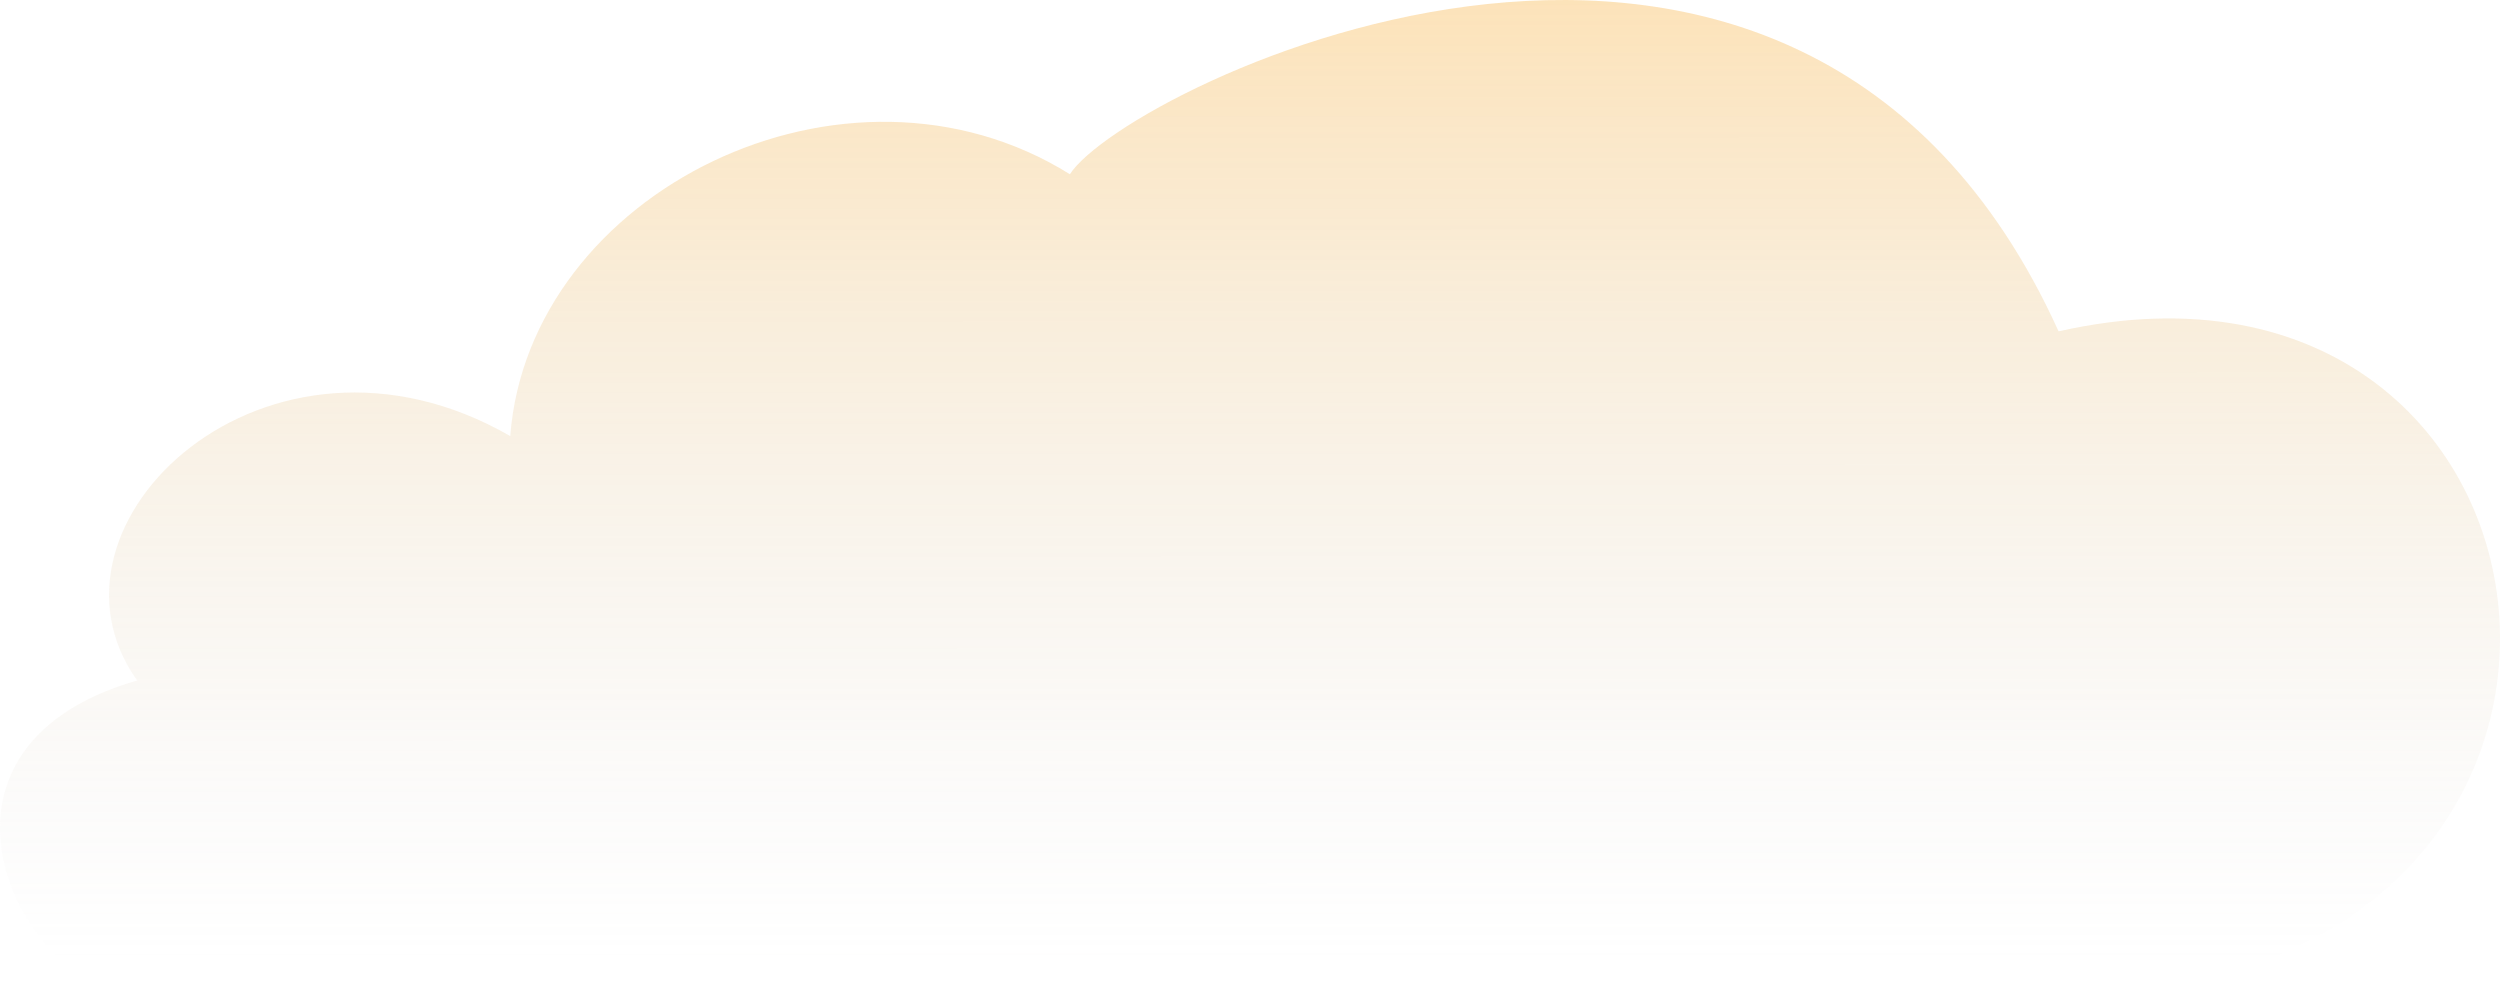 <svg width="284" height="113" viewBox="0 0 284 113" fill="none" xmlns="http://www.w3.org/2000/svg">
<path d="M15.579 113H233.855C305.907 113 295.313 23.759 233.855 37.641C204.187 -27.802 127.896 9.877 121.539 19.793C96.108 3.928 60.085 21.776 57.963 49.54C30.414 33.675 2.867 59.455 15.579 77.303C-11.967 85.236 2.867 113 15.579 113Z" fill="url(#paint0_linear_206_109)" fill-opacity="0.4"/>
<defs>
<linearGradient id="paint0_linear_206_109" x1="142" y1="-9.335" x2="142.009" y2="109.07" gradientUnits="userSpaceOnUse">
<stop stop-color="#FDB137"/>
<stop offset="1" stop-color="#C4C4C4" stop-opacity="0"/>
</linearGradient>
</defs>
</svg>
